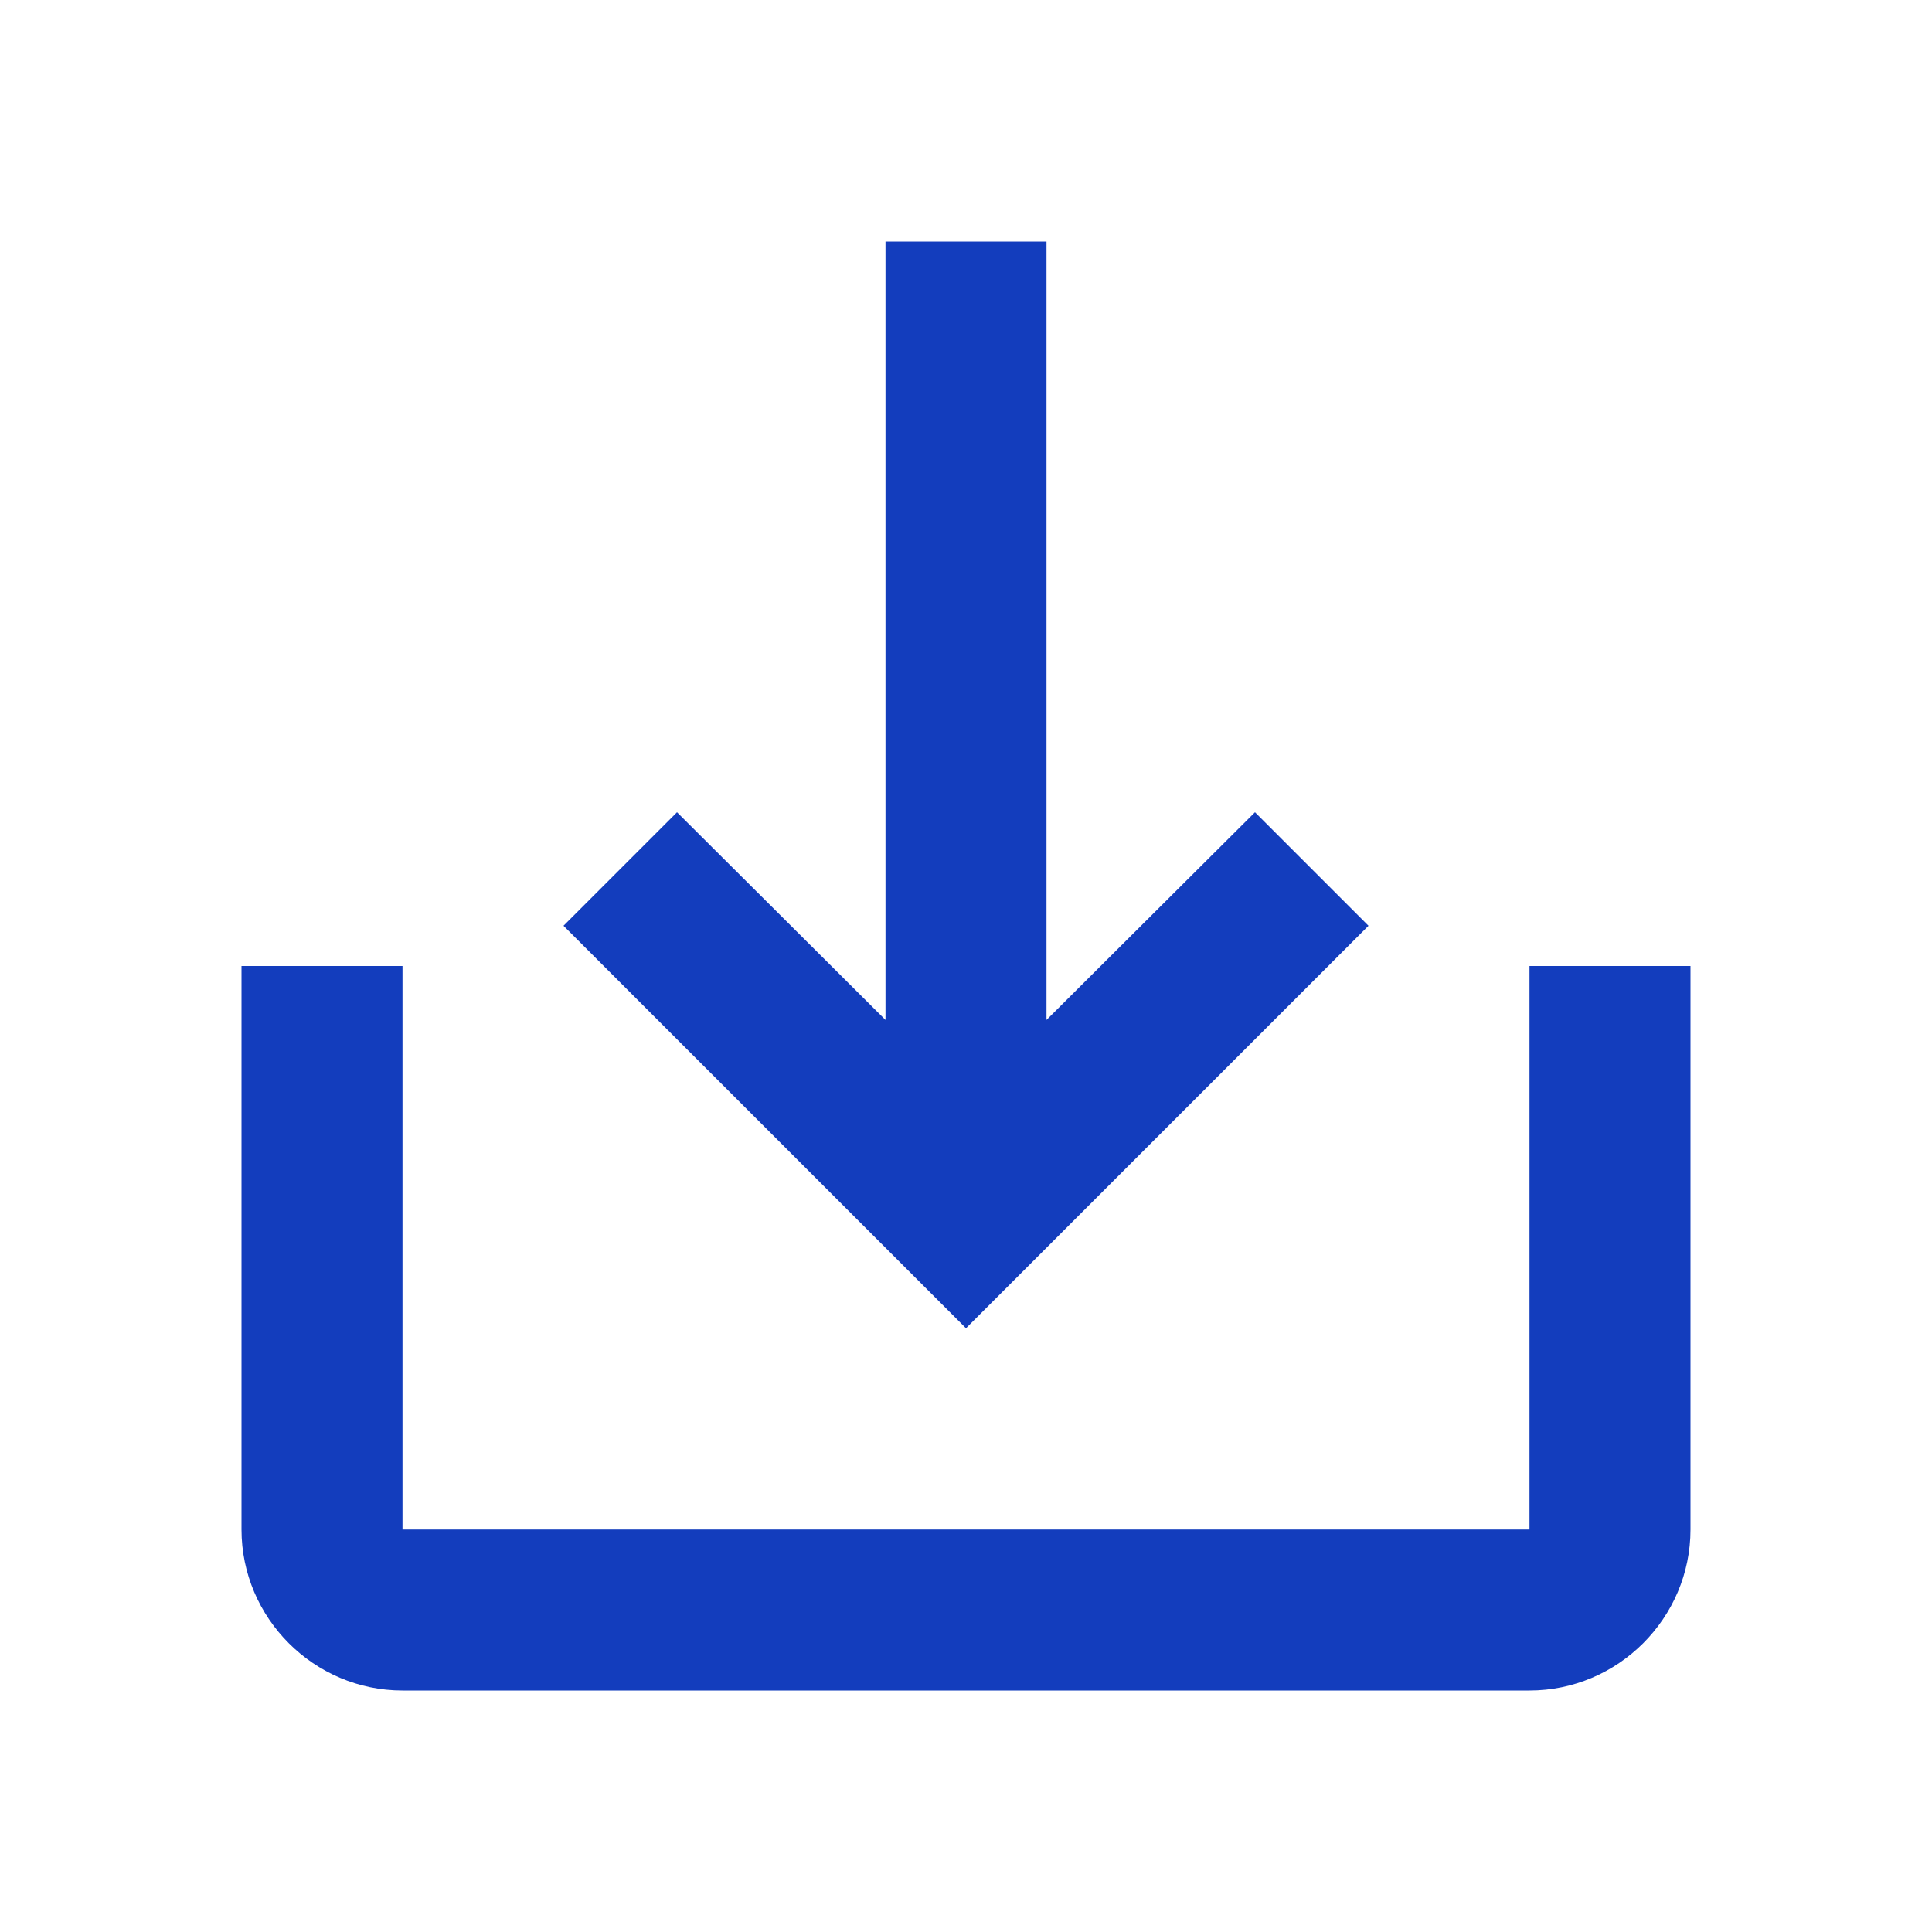 <svg width="24" height="24" viewBox="0 0 24 24" fill="none" xmlns="http://www.w3.org/2000/svg">
    <path d="M19 12V19H5V12H3V19C3 20.1 3.9 21 5 21H19C20.1 21 21 20.1 21 19V12H19ZM13 12.67L15.59 10.09L17 11.5L12 16.5L7 11.5L8.41 10.09L11 12.67V3H13V12.67Z" fill="#133DBD"/>
</svg>
